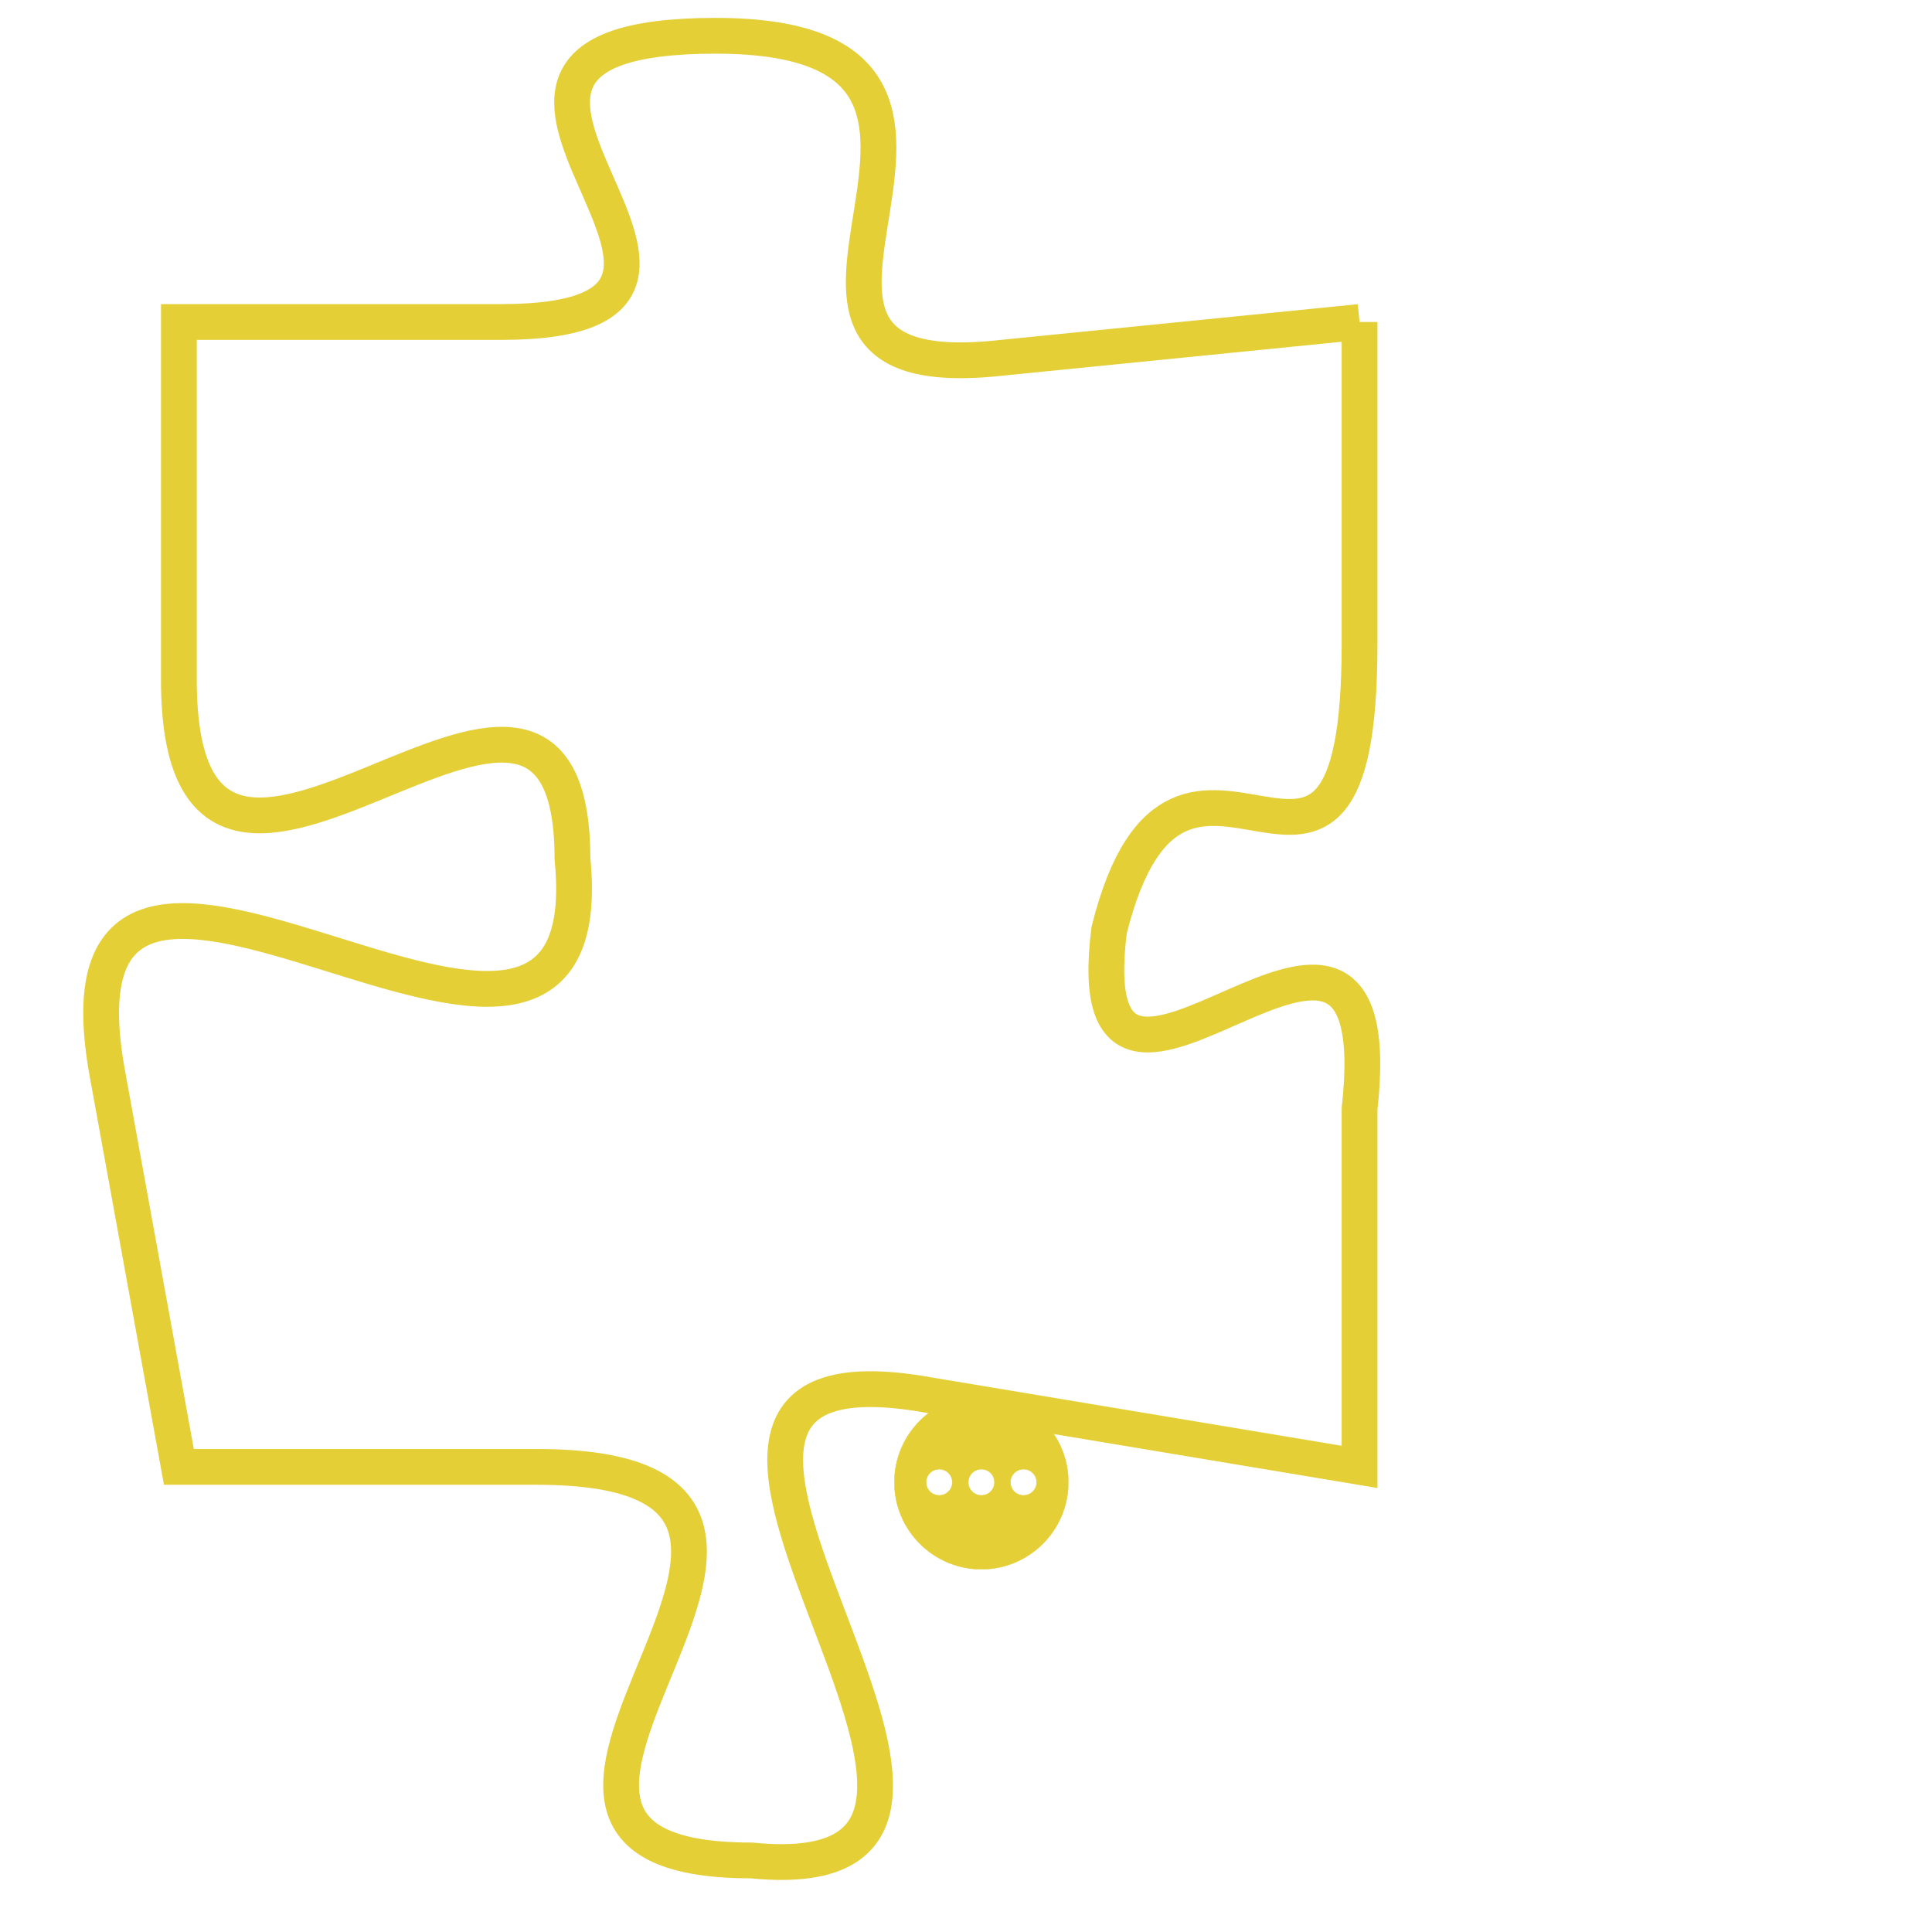 <svg version="1.1" xmlns="http://www.w3.org/2000/svg" xmlns:xlink="http://www.w3.org/1999/xlink" fill="transparent" x="0" y="0" width="350" height="350" preserveAspectRatio="xMinYMin slice"><style type="text/css">.links{fill:transparent;stroke: #E4CF37;}.links:hover{fill:#63D272; opacity:0.4;}</style><defs><g id="allt"><path id="t8471" d="M726,2080 L716,2081 C707,2082 718,2072 708,2072 C698,2072 711,2080 702,2080 L693,2080 693,2080 L693,2090 C693,2100 704,2086 704,2095 C705,2105 689,2090 691,2101 L693,2112 693,2112 L703,2112 C714,2112 699,2123 709,2123 C719,2124 703,2108 714,2110 L726,2112 726,2112 L726,2102 C727,2093 718,2105 719,2097 C721,2089 726,2099 726,2089 L726,2080"/></g><clipPath id="c" clipRule="evenodd" fill="transparent"><use href="#t8471"/></clipPath></defs><svg viewBox="688 2071 40 54" preserveAspectRatio="xMinYMin meet"><svg width="4380" height="2430"><g><image crossorigin="anonymous" x="0" y="0" href="https://nftpuzzle.license-token.com/assets/completepuzzle.svg" width="100%" height="100%" /><g class="links"><use href="#t8471"/></g></g></svg><svg x="713" y="2110" height="9%" width="9%" viewBox="0 0 330 330"><g><a xlink:href="https://nftpuzzle.license-token.com/" class="links"><title>See the most innovative NFT based token software licensing project</title><path fill="#E4CF37" id="more" d="M165,0C74.019,0,0,74.019,0,165s74.019,165,165,165s165-74.019,165-165S255.981,0,165,0z M85,190 c-13.785,0-25-11.215-25-25s11.215-25,25-25s25,11.215,25,25S98.785,190,85,190z M165,190c-13.785,0-25-11.215-25-25 s11.215-25,25-25s25,11.215,25,25S178.785,190,165,190z M245,190c-13.785,0-25-11.215-25-25s11.215-25,25-25 c13.785,0,25,11.215,25,25S258.785,190,245,190z"></path></a></g></svg></svg></svg>